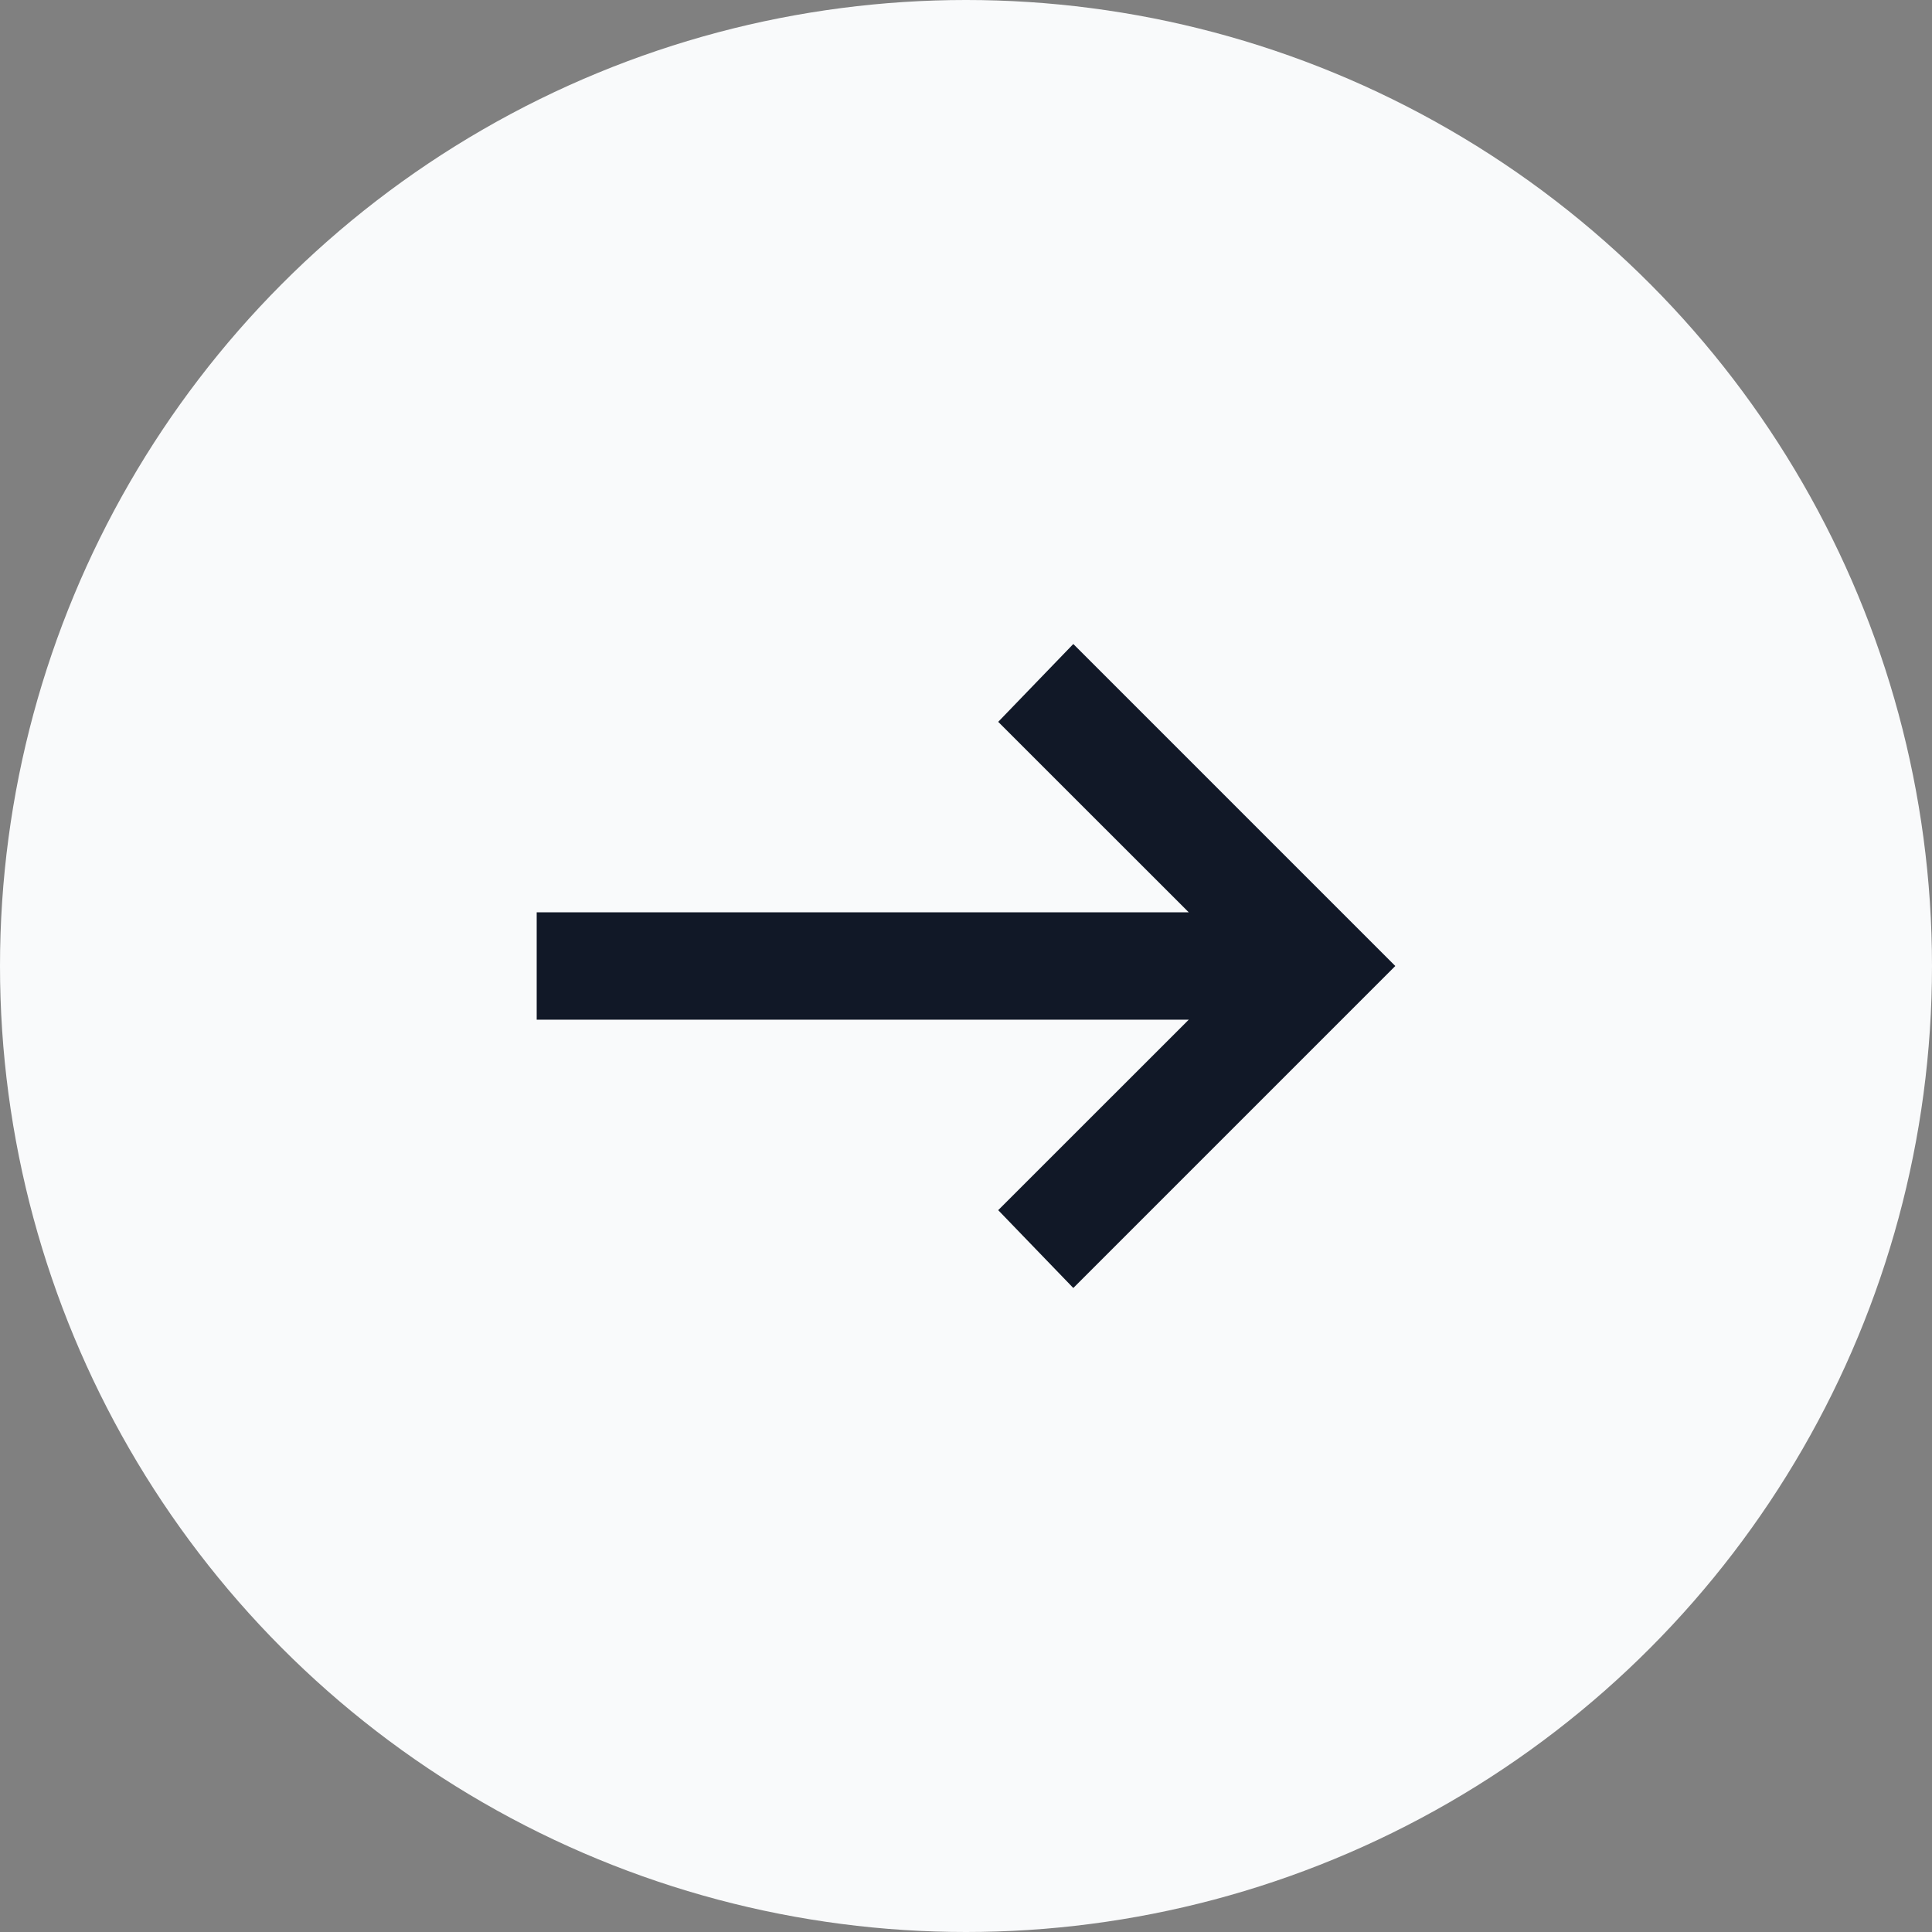 <svg width="24" height="24" viewBox="0 0 24 24" fill="none" xmlns="http://www.w3.org/2000/svg">
<rect x="0" y="0" width="24" height="24" fill="#808080" stroke="none"/>
<circle cx="12" cy="12" r="12" fill="#F9FAFB"/>
<mask id="mask0_143_1541" style="mask-type:alpha" maskUnits="userSpaceOnUse" x="4" y="4" width="16" height="16">
<rect x="4" y="4" width="16" height="16" fill="#D9D9D9"/>
</mask>
<g mask="url(#mask0_143_1541)">
<path d="M13.333 16L12.4 15.033L14.767 12.667H6.667V11.333H14.767L12.4 8.967L13.333 8L17.333 12L13.333 16Z" fill="#111827"/>
</g>
</svg>
